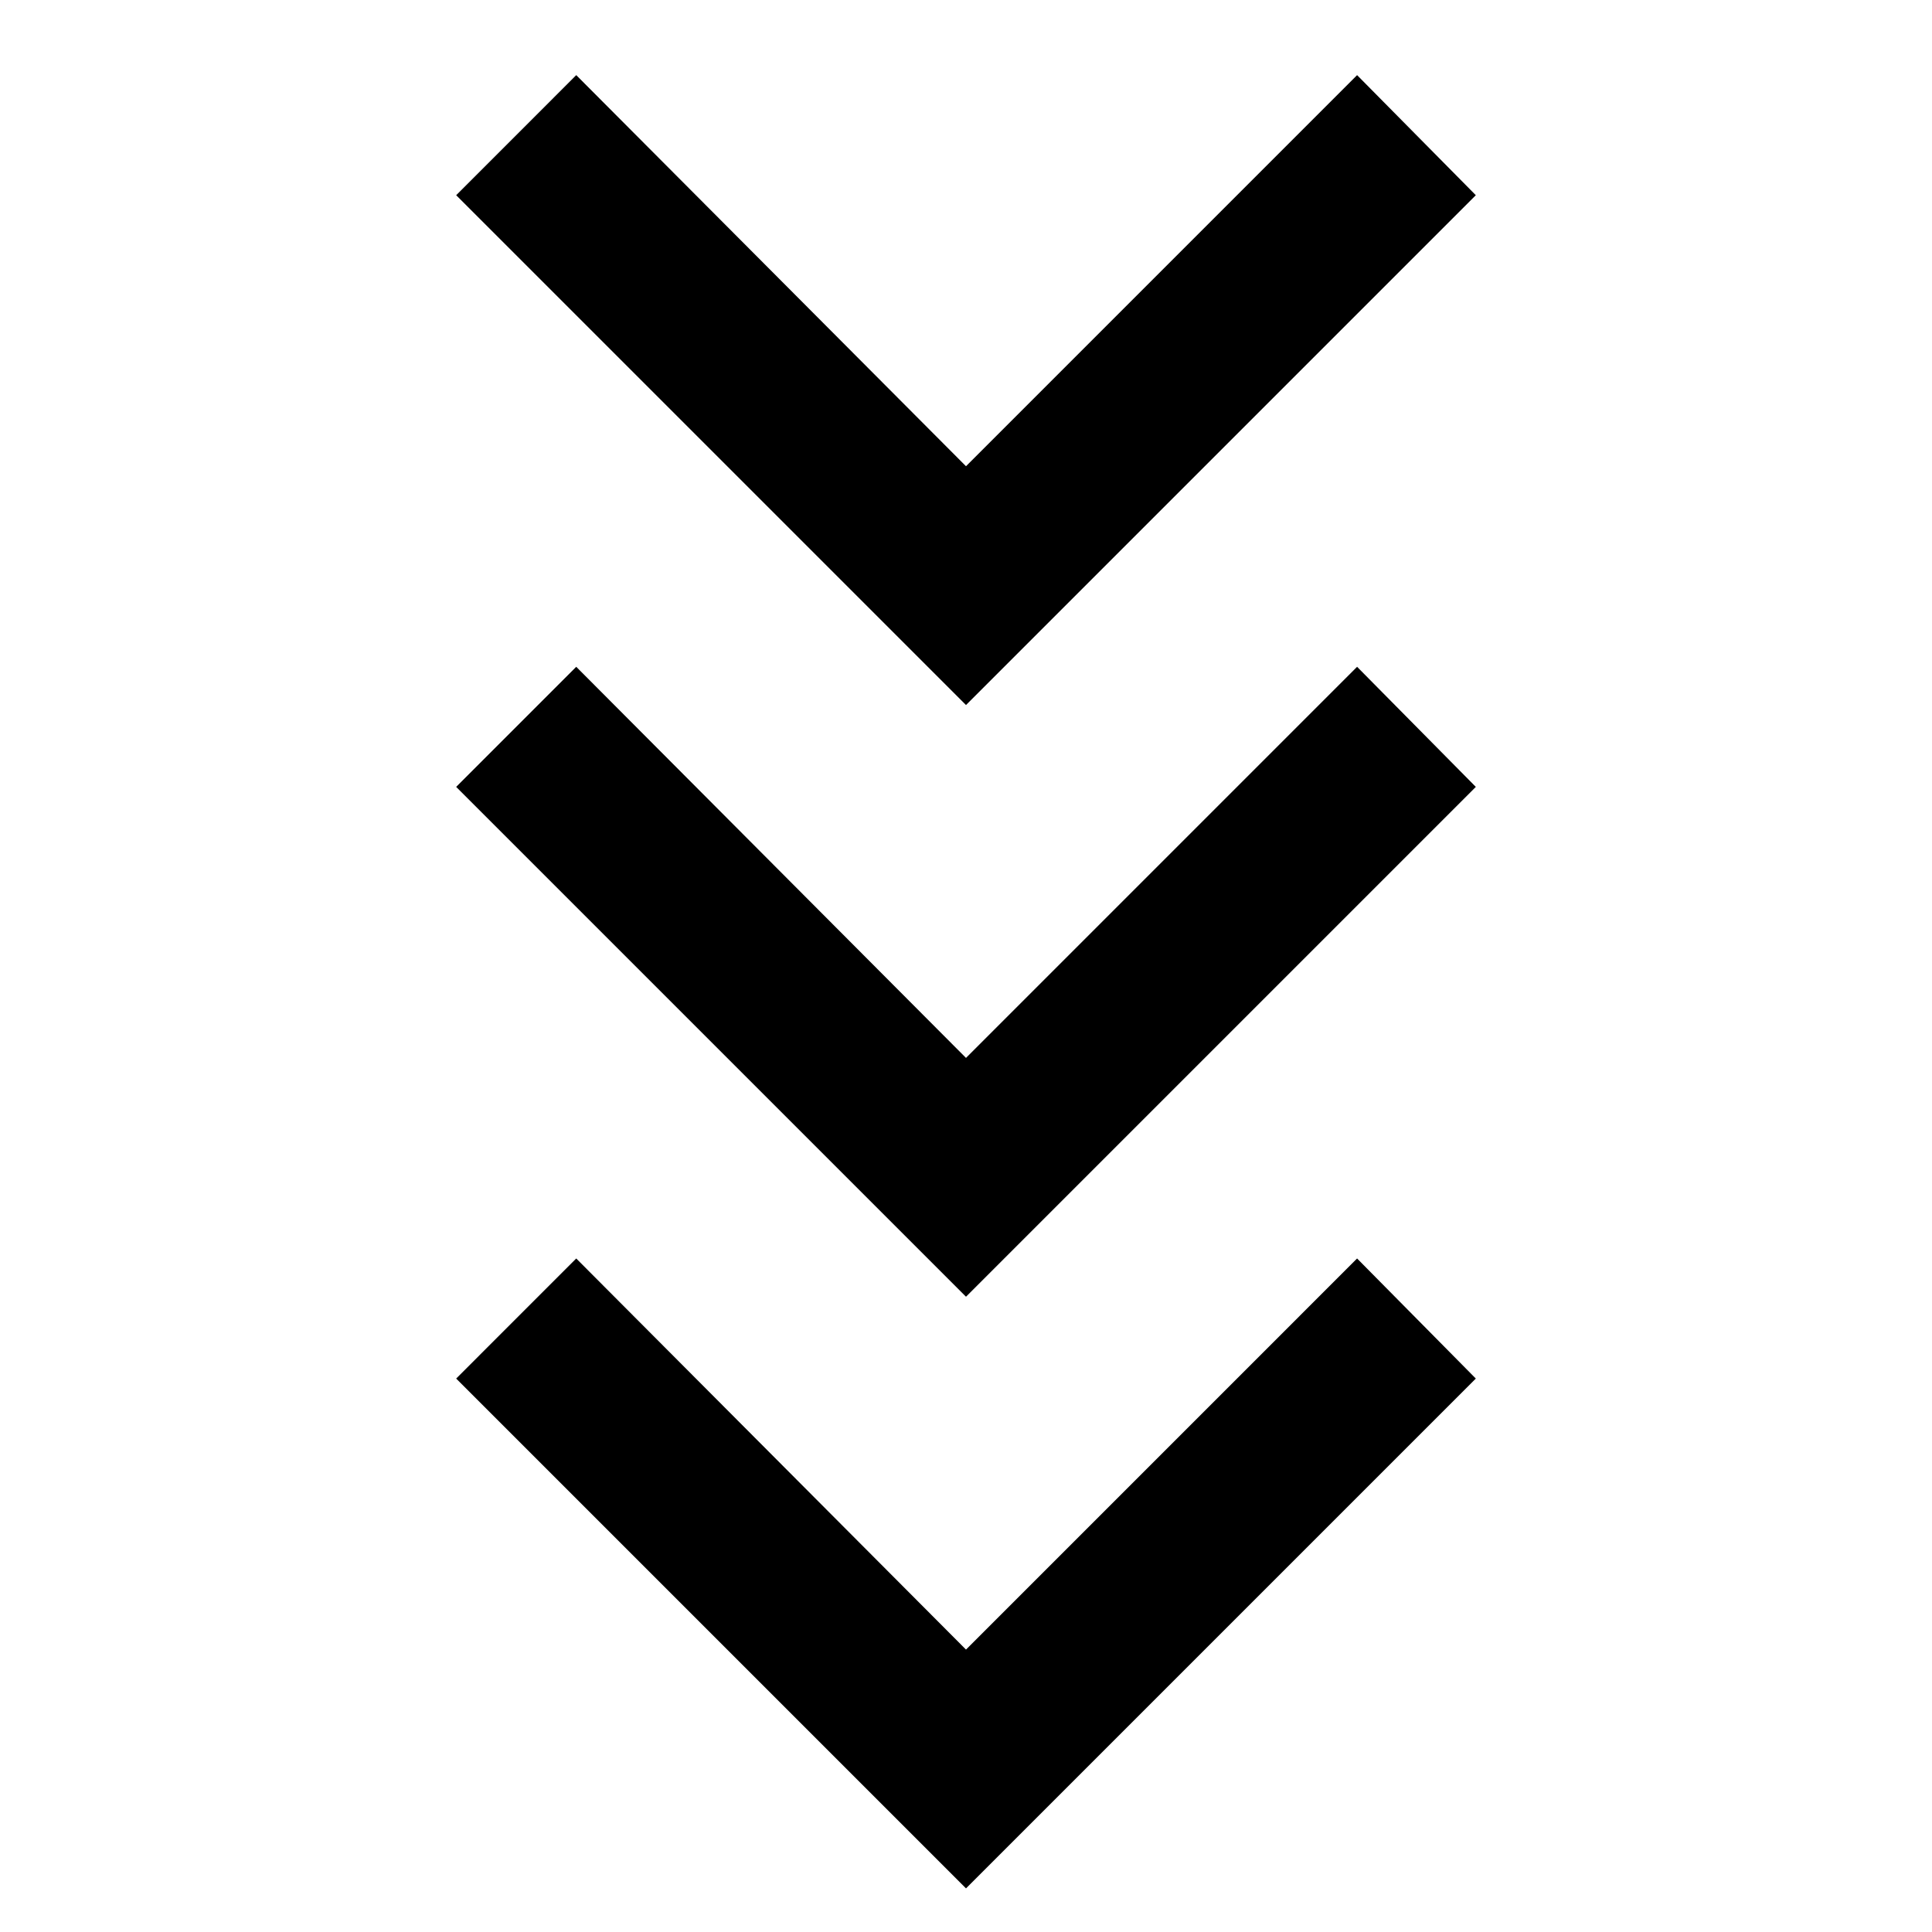 <svg xmlns="http://www.w3.org/2000/svg" height="40" viewBox="0 -960 960 960" width="40"><path d="M480-21.67 226.67-275l59.66-59.67L480-140.33l194.33-194.34 59 59.67L480-21.67Zm0-294L226.67-569l59.66-59.67L480-434.33l194.33-194.34 59 59.67L480-315.67Zm0-294L226.67-863l59.66-59.67L480-728.33l194.33-194.34 59 59.67L480-609.67Z"/></svg>